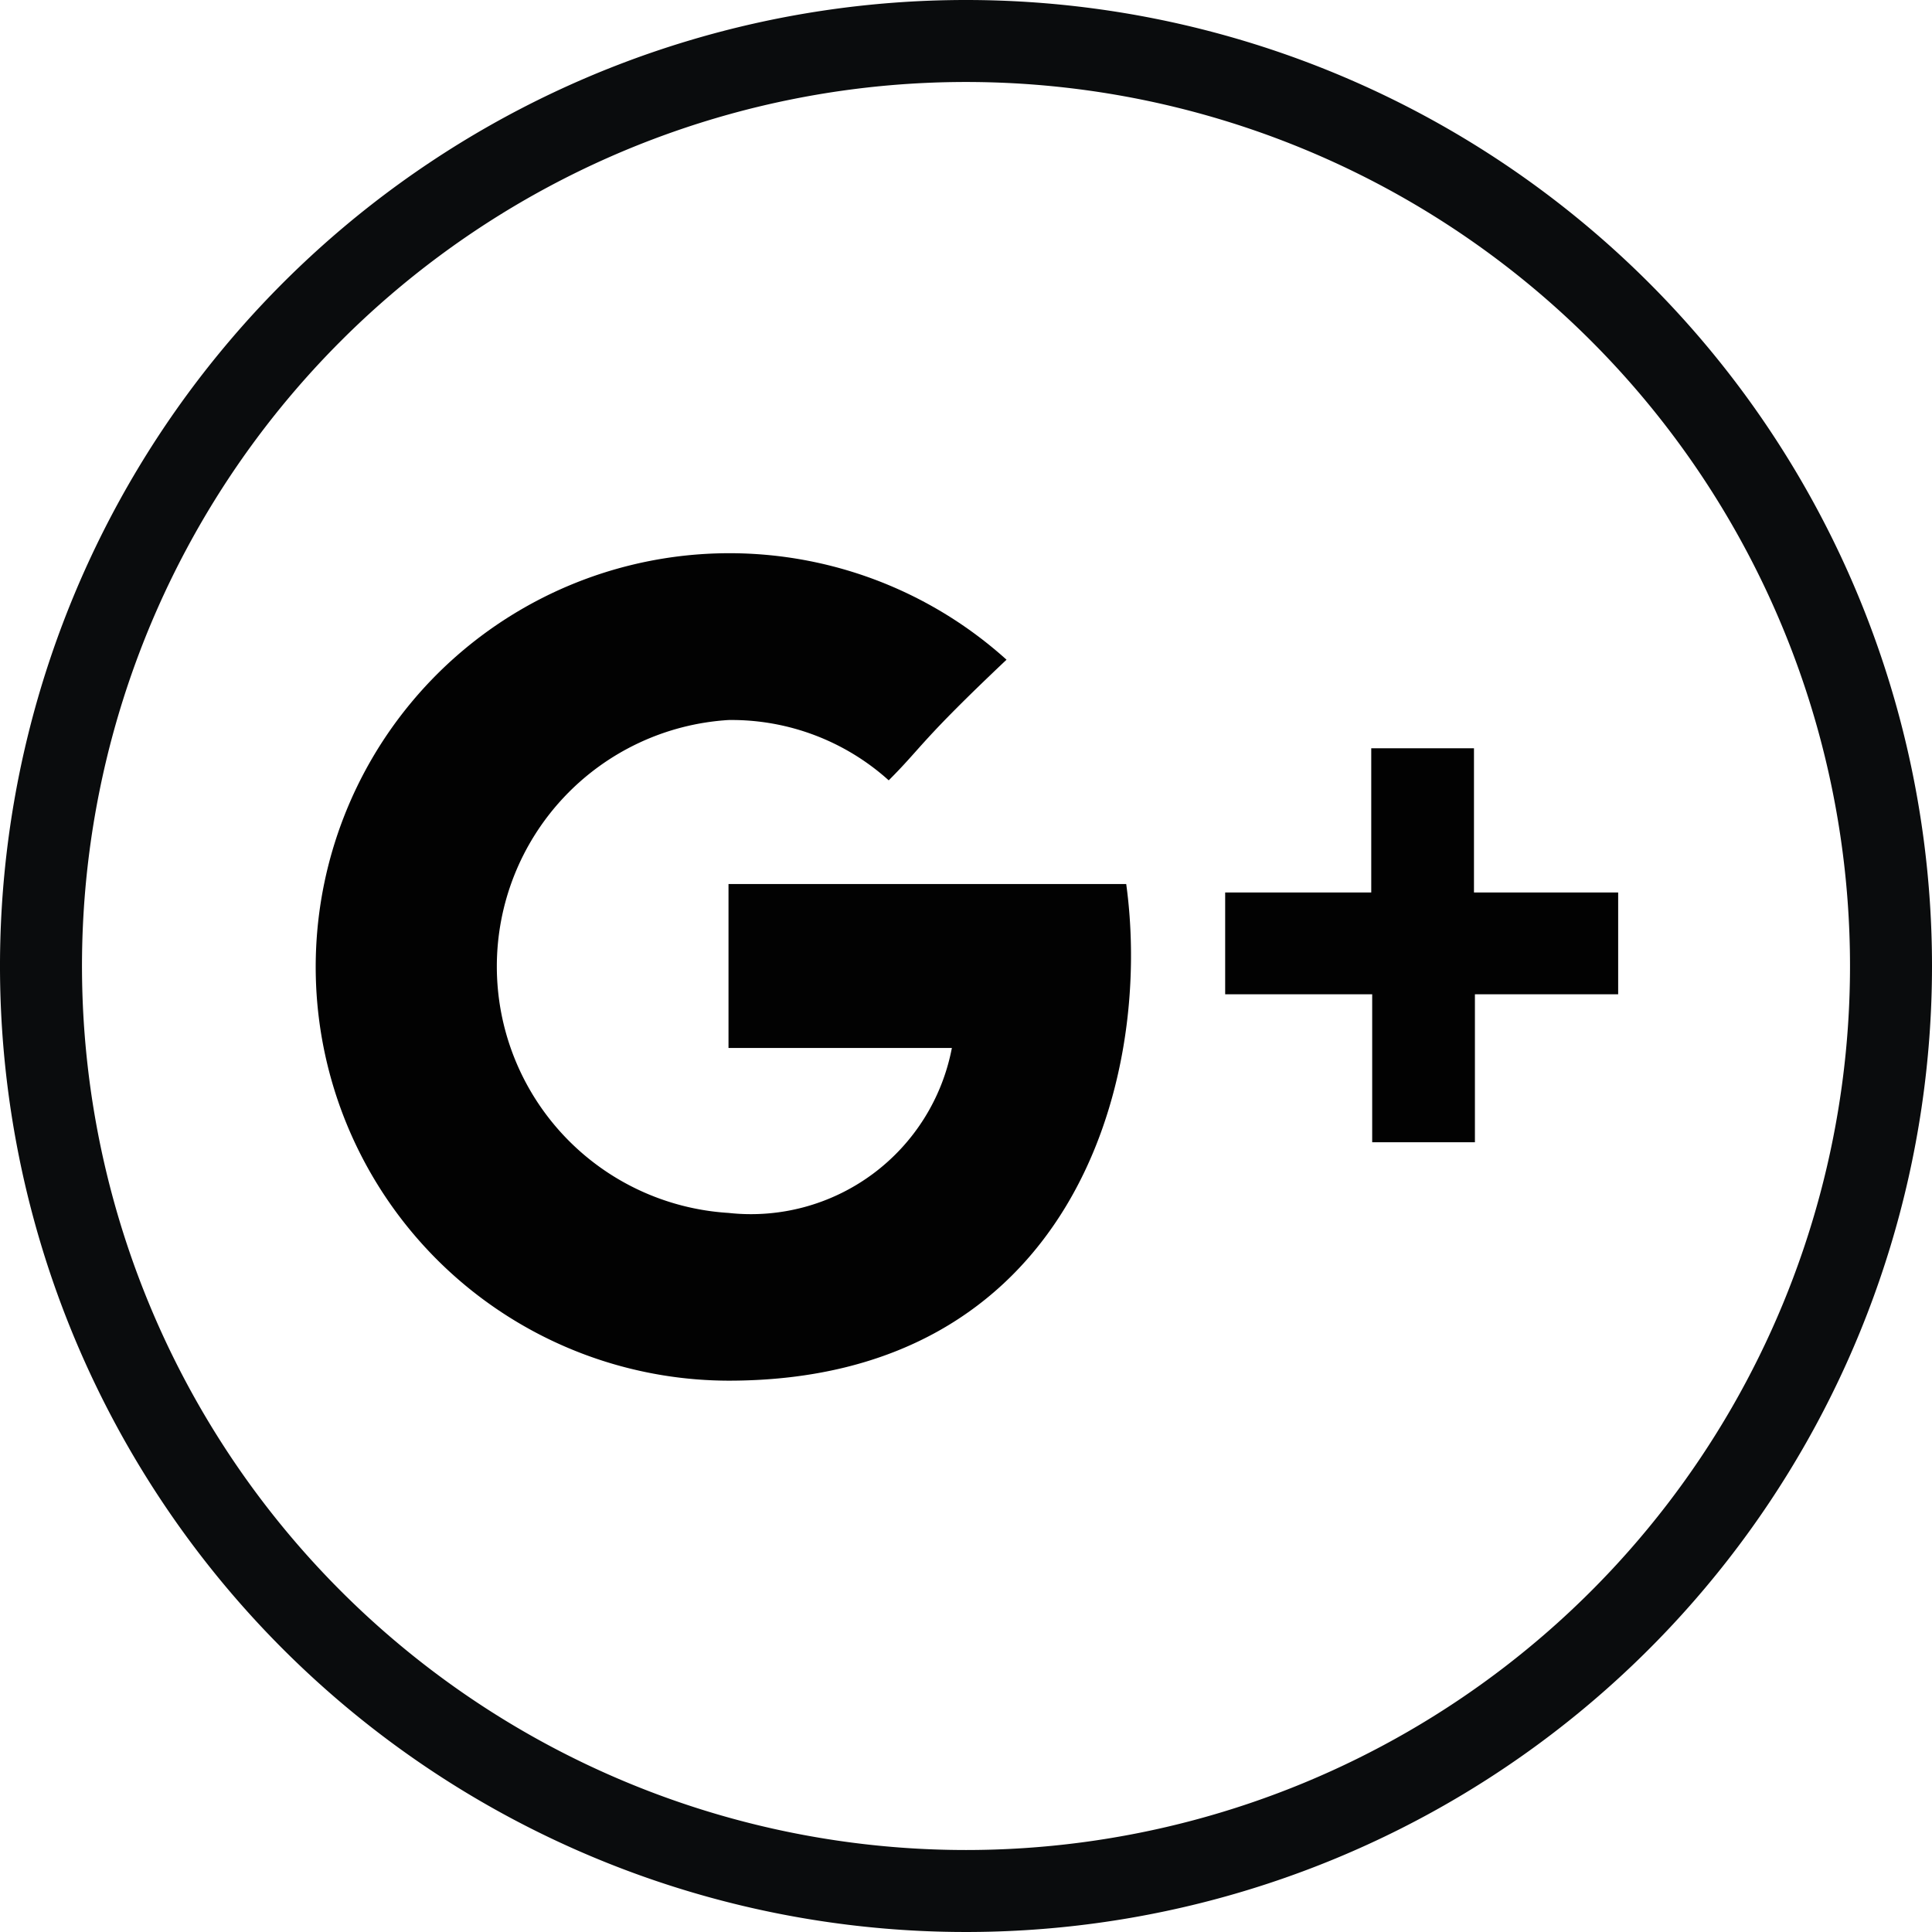 <svg xmlns="http://www.w3.org/2000/svg" viewBox="0 0 20.5 20.5"><defs><style>.cls-1{fill:#0a0c0d;}.cls-1,.cls-2{fill-rule:evenodd;}.cls-2{fill:#020202;}</style></defs><title>icon-gooplus</title><g id="Layer_2" data-name="Layer 2"><g id="Layer_1-2" data-name="Layer 1"><path class="cls-1" d="M10.25,0A10.25,10.25,0,1,0,20.5,10.25,10.25,10.25,0,0,0,10.25,0m0,19.63a9.38,9.38,0,1,1,9.38-9.38,9.38,9.38,0,0,1-9.38,9.38"/><path class="cls-2" d="M7.73,9.38v1.74H10.1a2.17,2.17,0,0,1-2.37,1.75,2.62,2.62,0,0,1,0-5.23,2.49,2.49,0,0,1,1.7.64c.36-.36.33-.41,1.25-1.28a4.39,4.39,0,1,0-2.95,7.65c3.62,0,4.51-3.16,4.22-5.27Zm7.91.09V7.94H14.55V9.47H13v1.08h1.56v1.57h1.09V10.55h1.52V9.47Z"/></g></g></svg>